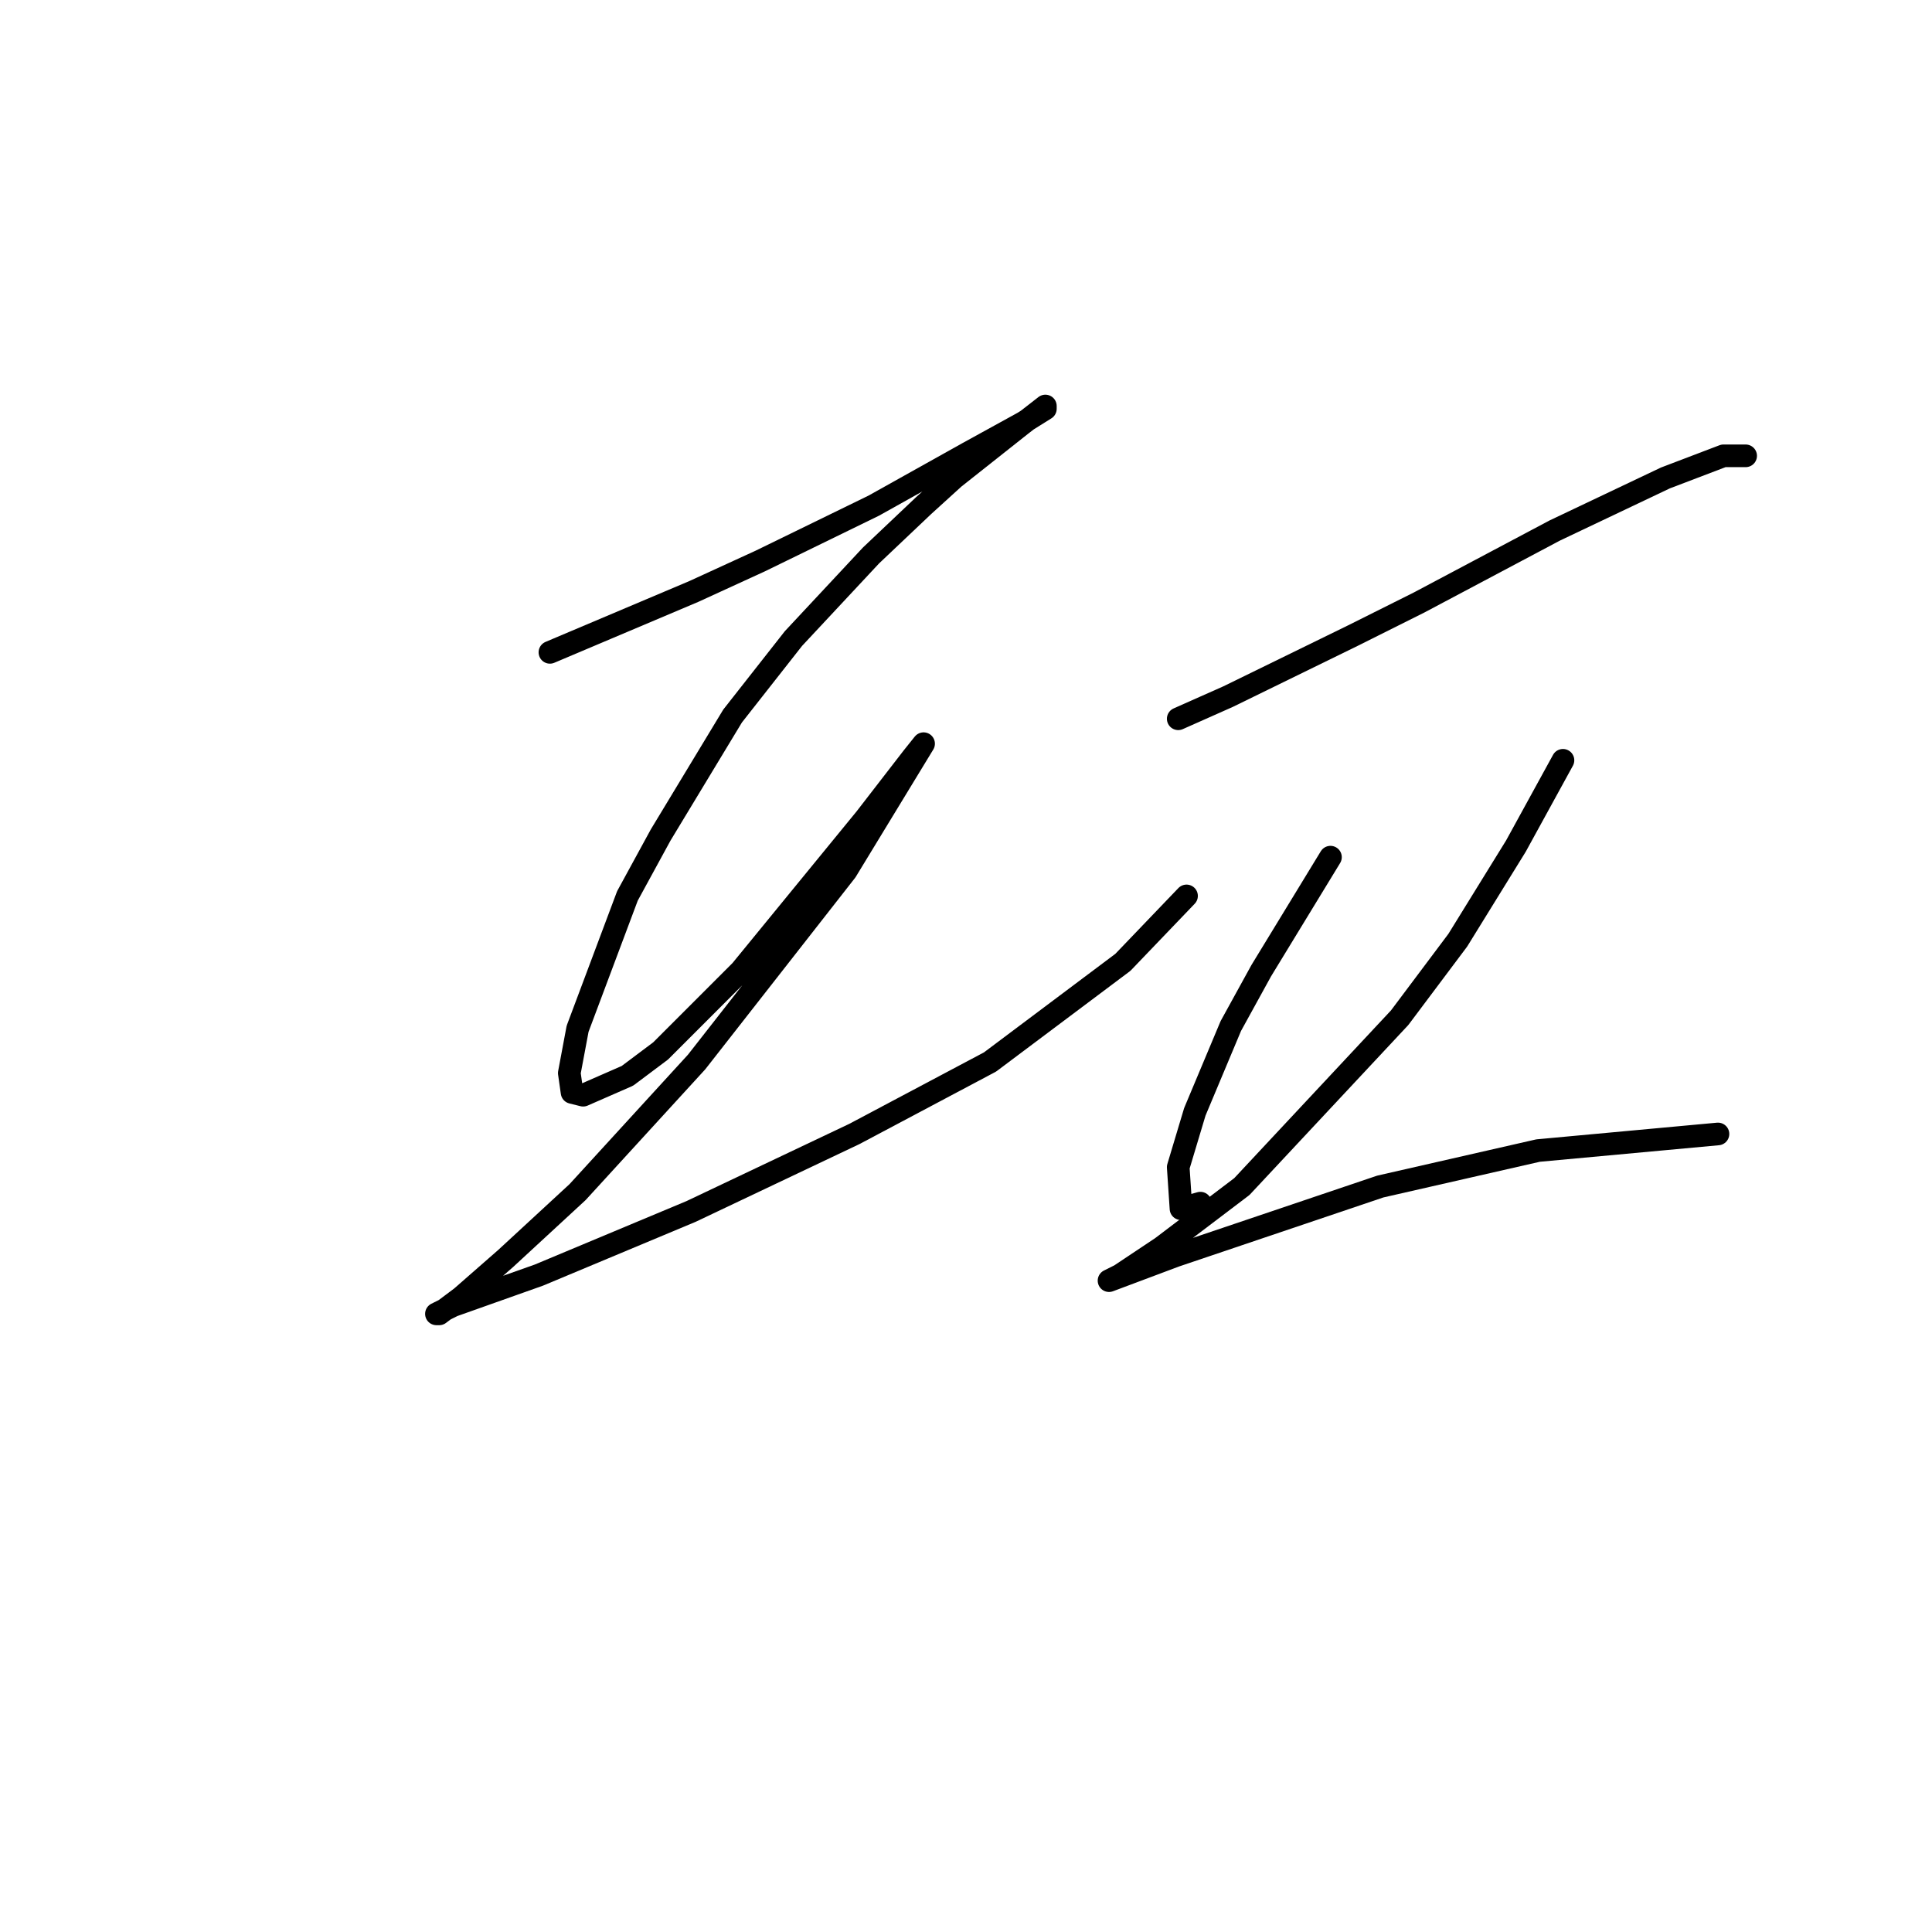 <?xml version="1.0" standalone="no"?>
    <svg width="256" height="256" xmlns="http://www.w3.org/2000/svg" version="1.1">
    <polyline stroke="black" stroke-width="3" stroke-linecap="round" fill="transparent" stroke-linejoin="round" points="72.867 86.439 91.939 78.371 100.741 74.336 115.778 67.001 128.248 60.033 135.583 55.998 138.517 54.165 138.517 53.798 135.216 56.365 126.414 63.333 122.38 67.001 115.411 73.603 105.142 84.605 97.073 94.875 87.538 110.645 83.137 118.714 76.535 136.318 75.435 142.186 75.801 144.754 77.268 145.12 83.137 142.553 87.538 139.252 98.174 128.616 114.678 108.445 120.913 100.376 122.38 98.542 122.38 98.542 112.11 115.413 92.306 140.719 76.535 157.957 66.999 166.759 61.131 171.894 58.197 174.094 57.83 174.094 60.031 172.994 71.4 168.96 91.572 160.524 113.211 150.255 131.182 140.719 148.786 127.516 157.222 118.714 157.222 118.714 " />
        <polyline stroke="black" stroke-width="3" stroke-linecap="round" fill="transparent" stroke-linejoin="round" points="156.121 95.241 162.723 92.307 179.227 84.239 188.029 79.838 206 70.302 220.671 63.333 228.372 60.399 231.307 60.399 231.307 60.399 " />
        <polyline stroke="black" stroke-width="3" stroke-linecap="round" fill="transparent" stroke-linejoin="round" points="176.293 113.579 167.124 128.616 163.09 135.951 158.322 147.321 156.121 154.656 156.488 160.157 159.055 159.424 159.055 159.424 " />
        <polyline stroke="black" stroke-width="3" stroke-linecap="round" fill="transparent" stroke-linejoin="round" points="207.101 100.743 200.866 112.112 193.164 124.582 185.462 134.851 164.557 157.223 153.921 165.292 148.419 168.96 146.952 169.693 149.886 168.593 155.755 166.392 182.895 157.223 203.8 152.456 227.639 150.255 227.639 150.255 " />
        </svg>